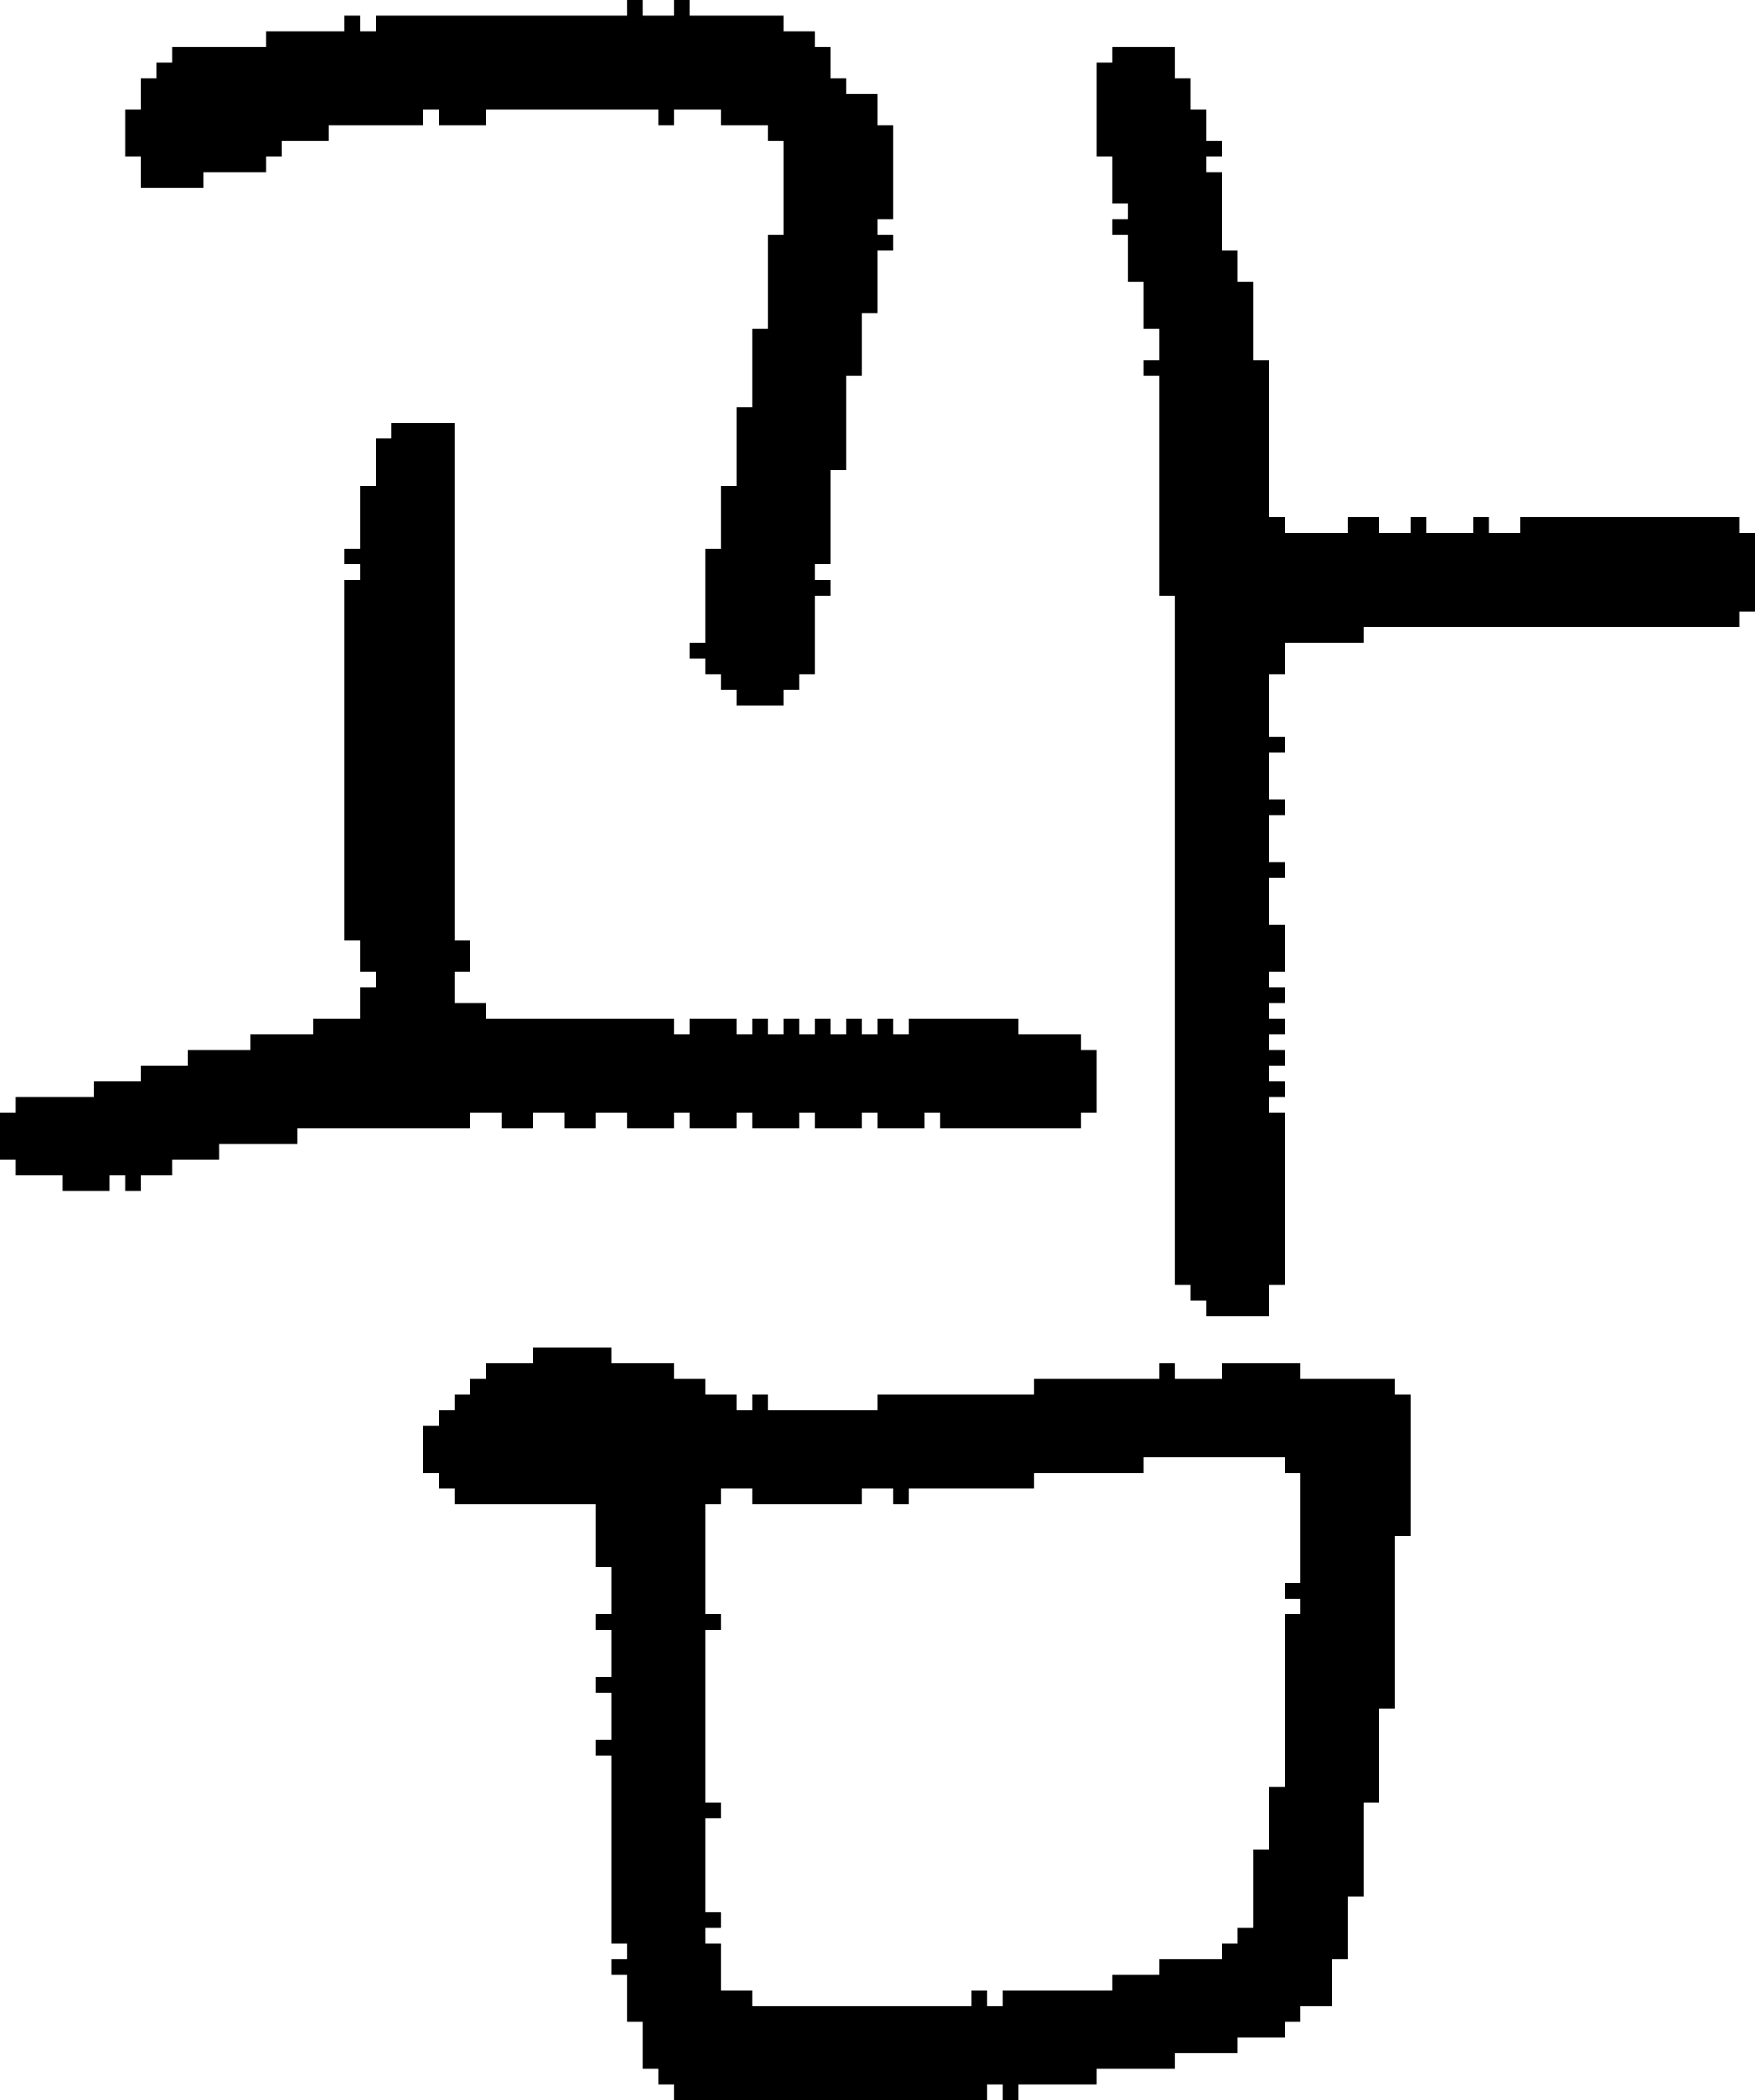 <?xml version="1.0" encoding="UTF-8" standalone="no"?>
<!DOCTYPE svg PUBLIC "-//W3C//DTD SVG 1.1//EN" 
  "http://www.w3.org/Graphics/SVG/1.1/DTD/svg11.dtd">
<svg width="112" height="134"
     xmlns="http://www.w3.org/2000/svg" version="1.1">
 <path d="  M 22,60  L 23,60  L 23,62  L 24,62  L 24,63  L 23,63  L 23,65  L 20,65  L 20,66  L 16,66  L 16,67  L 12,67  L 12,68  L 9,68  L 9,69  L 6,69  L 6,70  L 1,70  L 1,71  L 0,71  L 0,74  L 1,74  L 1,75  L 4,75  L 4,76  L 7,76  L 7,75  L 8,75  L 8,76  L 9,76  L 9,75  L 11,75  L 11,74  L 14,74  L 14,73  L 19,73  L 19,72  L 30,72  L 30,71  L 32,71  L 32,72  L 34,72  L 34,71  L 36,71  L 36,72  L 38,72  L 38,71  L 40,71  L 40,72  L 43,72  L 43,71  L 44,71  L 44,72  L 47,72  L 47,71  L 48,71  L 48,72  L 51,72  L 51,71  L 52,71  L 52,72  L 55,72  L 55,71  L 56,71  L 56,72  L 59,72  L 59,71  L 60,71  L 60,72  L 69,72  L 69,71  L 70,71  L 70,67  L 69,67  L 69,66  L 65,66  L 65,65  L 58,65  L 58,66  L 57,66  L 57,65  L 56,65  L 56,66  L 55,66  L 55,65  L 54,65  L 54,66  L 53,66  L 53,65  L 52,65  L 52,66  L 51,66  L 51,65  L 50,65  L 50,66  L 49,66  L 49,65  L 48,65  L 48,66  L 47,66  L 47,65  L 44,65  L 44,66  L 43,66  L 43,65  L 31,65  L 31,64  L 29,64  L 29,62  L 30,62  L 30,60  L 29,60  L 29,27  L 25,27  L 25,28  L 24,28  L 24,31  L 23,31  L 23,35  L 22,35  L 22,36  L 23,36  L 23,37  L 22,37  Z  " style="fill:rgb(0, 0, 0); fill-opacity:1.000; stroke:none;" />
 <path d="  M 18,9  L 21,9  L 21,8  L 27,8  L 27,7  L 28,7  L 28,8  L 31,8  L 31,7  L 42,7  L 42,8  L 43,8  L 43,7  L 46,7  L 46,8  L 49,8  L 49,9  L 50,9  L 50,15  L 49,15  L 49,21  L 48,21  L 48,26  L 47,26  L 47,31  L 46,31  L 46,35  L 45,35  L 45,41  L 44,41  L 44,42  L 45,42  L 45,43  L 46,43  L 46,44  L 47,44  L 47,45  L 50,45  L 50,44  L 51,44  L 51,43  L 52,43  L 52,38  L 53,38  L 53,37  L 52,37  L 52,36  L 53,36  L 53,30  L 54,30  L 54,24  L 55,24  L 55,20  L 56,20  L 56,16  L 57,16  L 57,15  L 56,15  L 56,14  L 57,14  L 57,8  L 56,8  L 56,6  L 54,6  L 54,5  L 53,5  L 53,3  L 52,3  L 52,2  L 50,2  L 50,1  L 44,1  L 44,0  L 43,0  L 43,1  L 41,1  L 41,0  L 40,0  L 40,1  L 24,1  L 24,2  L 23,2  L 23,1  L 22,1  L 22,2  L 17,2  L 17,3  L 11,3  L 11,4  L 10,4  L 10,5  L 9,5  L 9,7  L 8,7  L 8,10  L 9,10  L 9,12  L 13,12  L 13,11  L 17,11  L 17,10  L 18,10  Z  " style="fill:rgb(0, 0, 0); fill-opacity:1.000; stroke:none;" />
 <path d="  M 28,95  L 29,95  L 29,96  L 38,96  L 38,100  L 39,100  L 39,103  L 38,103  L 38,104  L 39,104  L 39,107  L 38,107  L 38,108  L 39,108  L 39,111  L 38,111  L 38,112  L 39,112  L 39,124  L 40,124  L 40,125  L 39,125  L 39,126  L 40,126  L 40,129  L 41,129  L 41,132  L 42,132  L 42,133  L 43,133  L 43,134  L 63,134  L 63,133  L 64,133  L 64,134  L 65,134  L 65,133  L 70,133  L 70,132  L 75,132  L 75,131  L 79,131  L 79,130  L 82,130  L 82,129  L 83,129  L 83,128  L 85,128  L 85,125  L 86,125  L 86,121  L 87,121  L 87,115  L 88,115  L 88,109  L 89,109  L 89,98  L 90,98  L 90,89  L 89,89  L 89,88  L 83,88  L 83,87  L 78,87  L 78,88  L 75,88  L 75,87  L 74,87  L 74,88  L 66,88  L 66,89  L 56,89  L 56,90  L 49,90  L 49,89  L 48,89  L 48,90  L 47,90  L 47,89  L 45,89  L 45,88  L 43,88  L 43,87  L 39,87  L 39,86  L 34,86  L 34,87  L 31,87  L 31,88  L 30,88  L 30,89  L 29,89  L 29,90  L 28,90  L 28,91  L 27,91  L 27,94  L 28,94  Z  M 62,128  L 48,128  L 48,127  L 46,127  L 46,124  L 45,124  L 45,123  L 46,123  L 46,122  L 45,122  L 45,116  L 46,116  L 46,115  L 45,115  L 45,104  L 46,104  L 46,103  L 45,103  L 45,96  L 46,96  L 46,95  L 48,95  L 48,96  L 55,96  L 55,95  L 57,95  L 57,96  L 58,96  L 58,95  L 66,95  L 66,94  L 73,94  L 73,93  L 82,93  L 82,94  L 83,94  L 83,101  L 82,101  L 82,102  L 83,102  L 83,103  L 82,103  L 82,114  L 81,114  L 81,118  L 80,118  L 80,123  L 79,123  L 79,124  L 78,124  L 78,125  L 74,125  L 74,126  L 71,126  L 71,127  L 64,127  L 64,128  L 63,128  L 63,127  L 62,127  Z  " style="fill:rgb(0, 0, 0); fill-opacity:1.000; stroke:none;" />
 <path d="  M 81,23  L 80,23  L 80,18  L 79,18  L 79,16  L 78,16  L 78,11  L 77,11  L 77,10  L 78,10  L 78,9  L 77,9  L 77,7  L 76,7  L 76,5  L 75,5  L 75,3  L 71,3  L 71,4  L 70,4  L 70,10  L 71,10  L 71,13  L 72,13  L 72,14  L 71,14  L 71,15  L 72,15  L 72,18  L 73,18  L 73,21  L 74,21  L 74,23  L 73,23  L 73,24  L 74,24  L 74,38  L 75,38  L 75,82  L 76,82  L 76,83  L 77,83  L 77,84  L 81,84  L 81,82  L 82,82  L 82,71  L 81,71  L 81,70  L 82,70  L 82,69  L 81,69  L 81,68  L 82,68  L 82,67  L 81,67  L 81,66  L 82,66  L 82,65  L 81,65  L 81,64  L 82,64  L 82,63  L 81,63  L 81,62  L 82,62  L 82,59  L 81,59  L 81,56  L 82,56  L 82,55  L 81,55  L 81,52  L 82,52  L 82,51  L 81,51  L 81,48  L 82,48  L 82,47  L 81,47  L 81,43  L 82,43  L 82,41  L 87,41  L 87,40  L 111,40  L 111,39  L 112,39  L 112,34  L 111,34  L 111,33  L 97,33  L 97,34  L 95,34  L 95,33  L 94,33  L 94,34  L 91,34  L 91,33  L 90,33  L 90,34  L 88,34  L 88,33  L 86,33  L 86,34  L 82,34  L 82,33  L 81,33  Z  " style="fill:rgb(0, 0, 0); fill-opacity:1.000; stroke:none;" />
</svg>
